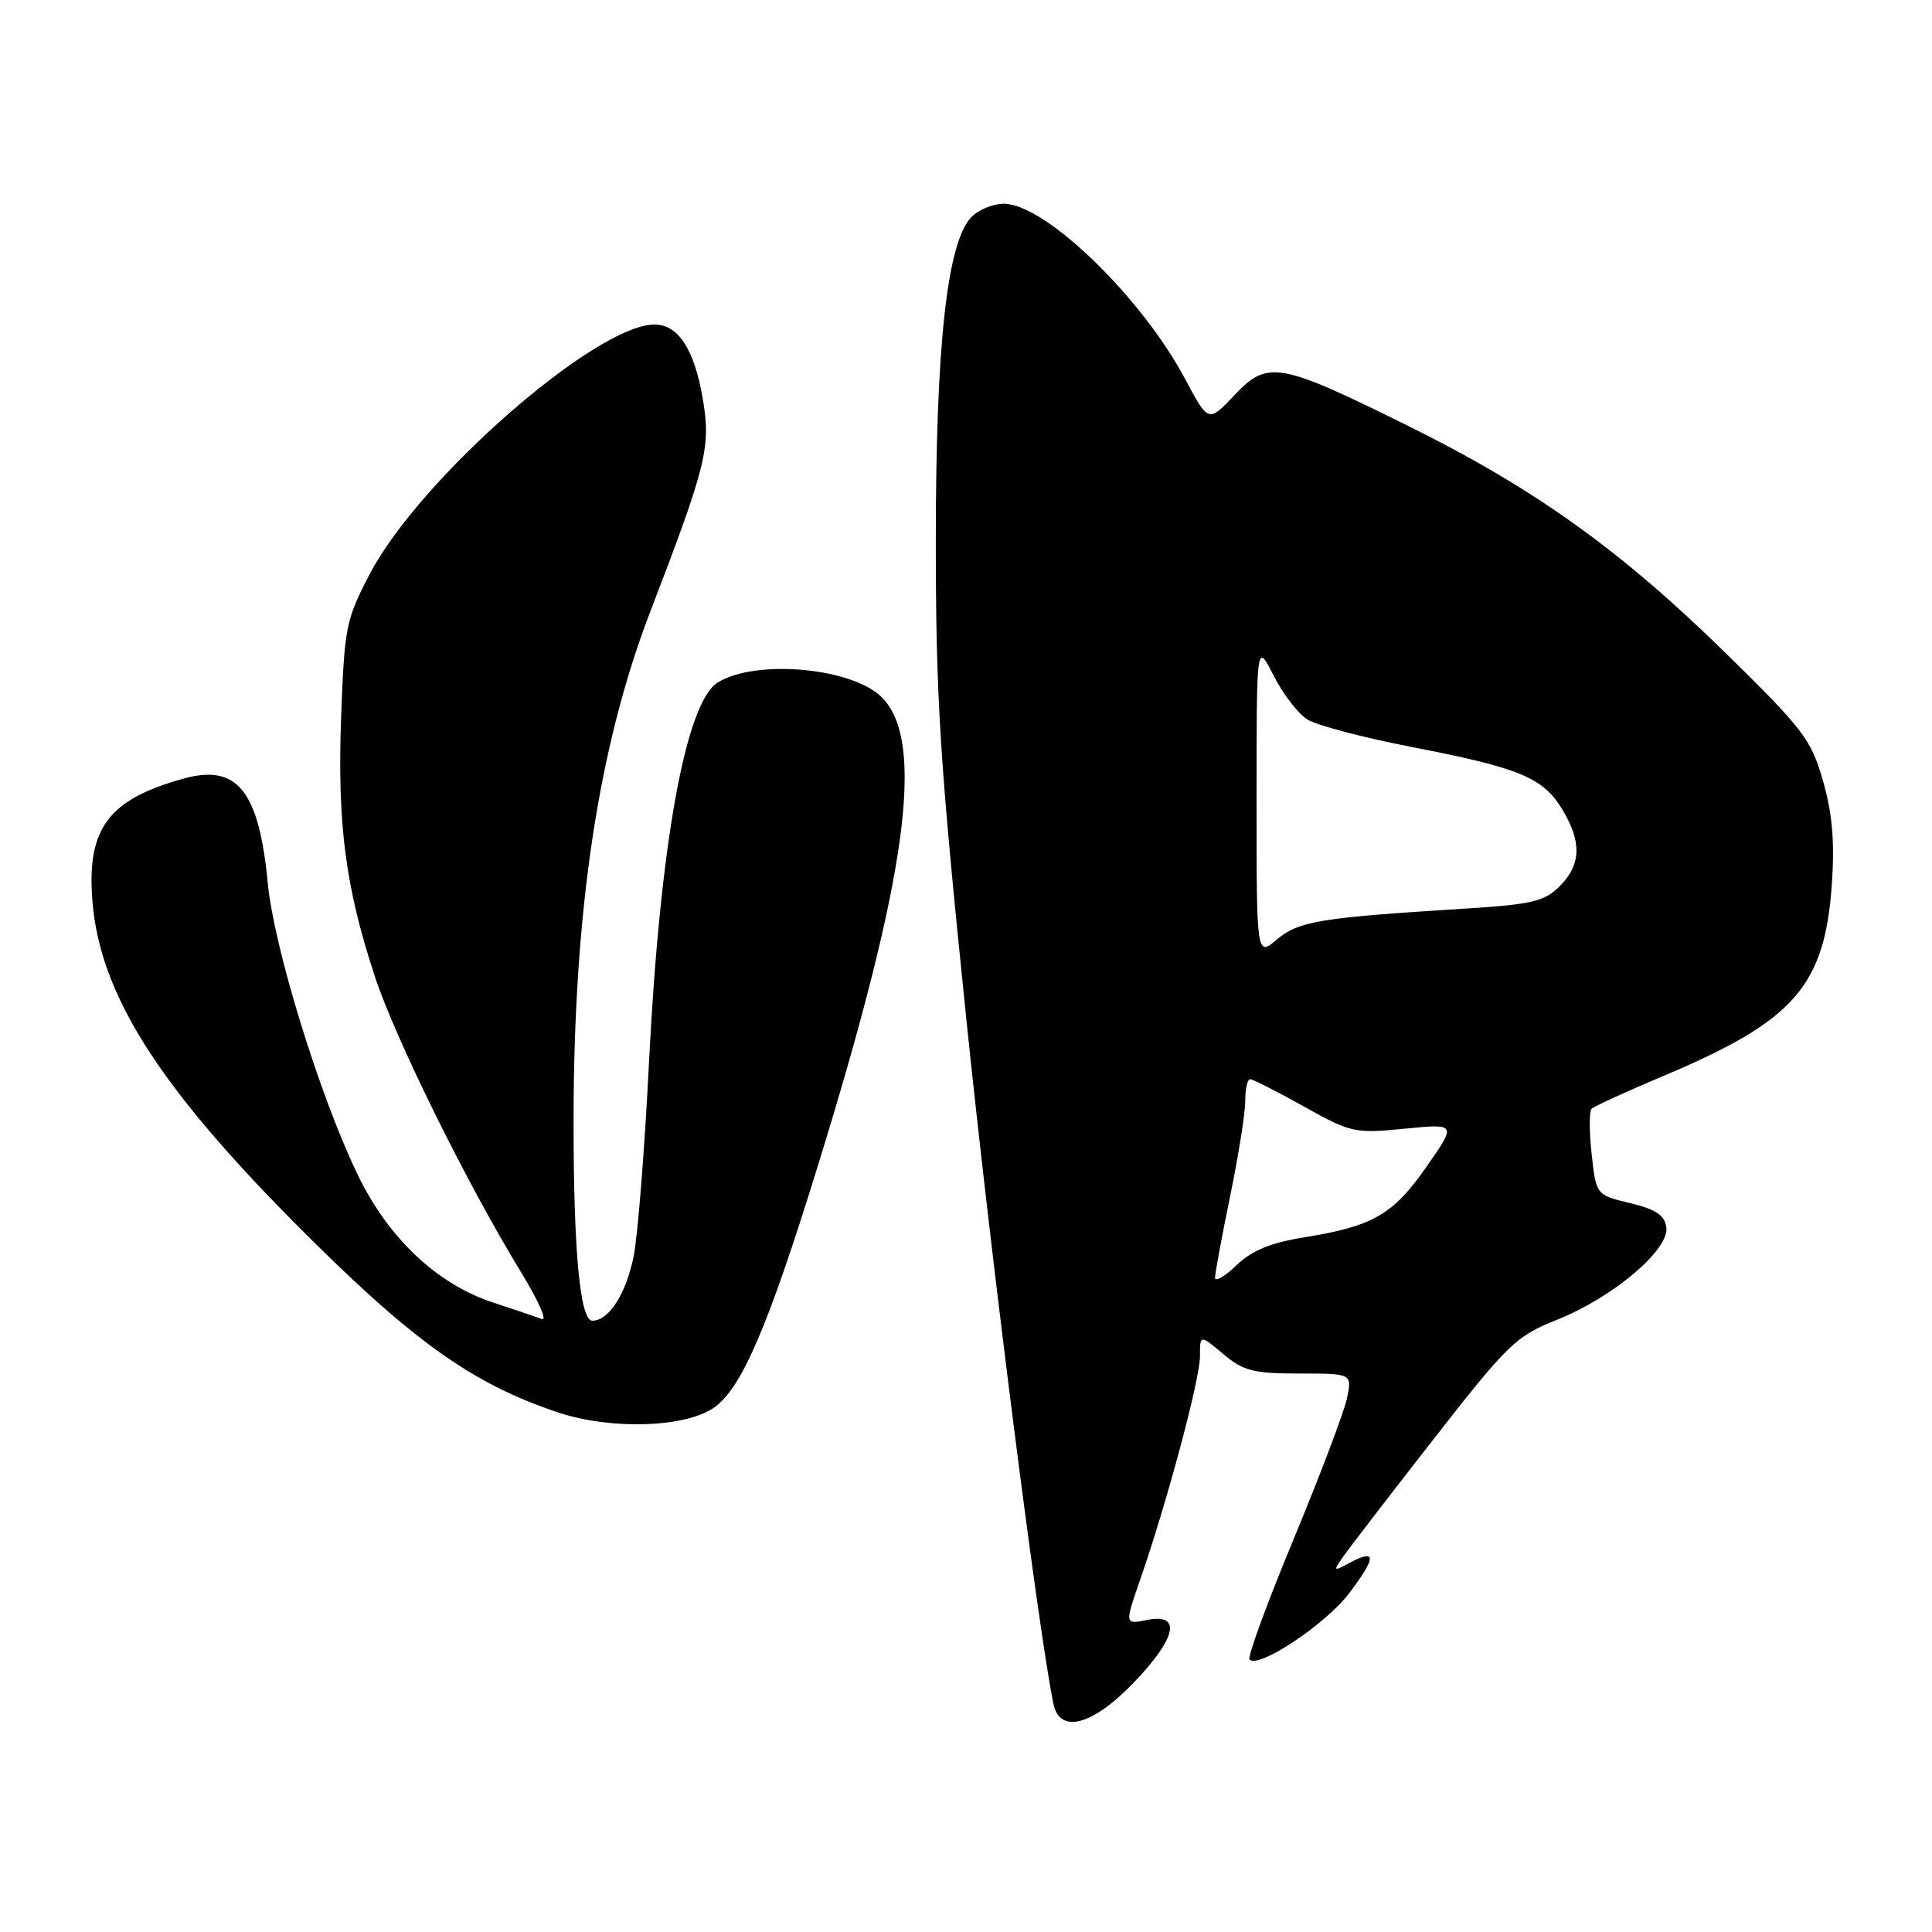 <?xml version="1.0" encoding="UTF-8" standalone="no"?>
<!DOCTYPE svg PUBLIC "-//W3C//DTD SVG 1.1//EN" "http://www.w3.org/Graphics/SVG/1.1/DTD/svg11.dtd" >
<svg xmlns="http://www.w3.org/2000/svg" xmlns:xlink="http://www.w3.org/1999/xlink" version="1.1" viewBox="0 0 256 256">
 <g >
 <path fill="currentColor"
d=" M 150.18 223.00 C 155.89 217.08 156.63 213.72 152.01 214.65 C 149.02 215.25 149.02 215.25 151.06 209.37 C 154.60 199.20 159.00 182.77 159.00 179.74 C 159.00 176.82 159.00 176.82 162.08 179.41 C 164.75 181.66 166.08 182.00 172.16 182.00 C 179.16 182.00 179.16 182.00 178.49 185.25 C 178.12 187.04 174.94 195.44 171.42 203.92 C 167.90 212.41 165.26 219.60 165.57 219.90 C 166.79 221.12 175.65 215.23 178.76 211.12 C 182.39 206.33 182.42 205.17 178.86 207.07 C 176.64 208.26 176.61 208.23 178.02 206.20 C 178.84 205.04 184.22 198.04 190.00 190.64 C 199.85 178.02 200.86 177.05 206.37 174.85 C 213.77 171.89 221.22 165.57 220.80 162.62 C 220.57 161.02 219.39 160.23 216.00 159.42 C 211.50 158.34 211.50 158.34 210.90 152.92 C 210.57 149.94 210.57 147.23 210.90 146.91 C 211.23 146.59 215.55 144.61 220.50 142.53 C 237.81 135.23 241.80 130.65 242.74 117.03 C 243.11 111.51 242.79 107.75 241.55 103.45 C 239.99 97.98 238.94 96.61 228.62 86.50 C 214.68 72.84 203.26 64.68 186.50 56.39 C 169.44 47.95 167.97 47.70 163.55 52.38 C 160.12 56.01 160.12 56.01 157.02 50.19 C 151.21 39.30 138.48 27.00 133.01 27.00 C 131.53 27.00 129.56 27.83 128.63 28.85 C 125.47 32.35 124.00 45.91 124.00 71.62 C 124.00 92.62 124.52 100.78 128.00 134.62 C 131.28 166.49 137.54 215.76 139.58 225.75 C 140.40 229.79 144.72 228.67 150.18 223.00 Z  M 94.46 186.62 C 98.18 184.18 101.72 176.01 108.37 154.47 C 120.22 116.16 122.67 98.22 116.85 92.40 C 112.92 88.46 100.17 87.31 95.11 90.43 C 90.86 93.06 87.46 111.80 86.00 140.70 C 85.43 152.14 84.51 163.72 83.97 166.42 C 82.98 171.41 80.69 175.00 78.49 175.00 C 76.86 175.00 76.00 165.89 76.00 148.60 C 76.01 120.66 79.28 98.95 86.18 81.00 C 93.69 61.46 94.24 59.20 93.08 52.61 C 91.97 46.24 89.83 43.00 86.73 43.00 C 78.96 43.00 55.66 63.39 49.05 75.96 C 45.83 82.10 45.64 83.05 45.20 95.07 C 44.69 109.20 45.77 117.53 49.66 129.36 C 52.36 137.59 61.91 156.91 68.99 168.49 C 71.28 172.22 72.55 175.05 71.82 174.78 C 71.09 174.51 68.17 173.53 65.33 172.59 C 57.87 170.14 51.41 164.02 47.34 155.54 C 42.31 145.06 36.29 125.52 35.48 117.00 C 34.32 104.81 31.44 101.21 24.39 103.15 C 14.35 105.91 11.46 109.78 12.25 119.44 C 13.24 131.60 20.81 143.66 38.95 161.95 C 54.48 177.60 62.45 183.33 74.00 187.17 C 80.87 189.45 90.53 189.19 94.46 186.62 Z  M 161.00 169.30 C 161.00 168.70 161.90 163.85 163.00 158.50 C 164.10 153.15 165.00 147.48 165.00 145.89 C 165.00 144.30 165.29 143.00 165.65 143.00 C 166.01 143.00 169.22 144.63 172.78 146.62 C 179.00 150.10 179.50 150.21 186.13 149.56 C 193.02 148.88 193.02 148.88 188.99 154.64 C 184.54 160.99 181.93 162.48 172.73 163.97 C 168.36 164.67 165.88 165.70 163.83 167.66 C 162.28 169.15 161.00 169.89 161.00 169.30 Z  M 166.50 105.91 C 166.50 85.07 166.50 85.07 168.76 89.52 C 170.00 91.97 172.03 94.59 173.26 95.35 C 174.49 96.12 180.68 97.74 187.00 98.97 C 201.32 101.74 204.43 103.02 206.97 107.19 C 209.62 111.53 209.53 114.56 206.67 117.43 C 204.63 119.46 203.01 119.84 193.92 120.41 C 174.93 121.59 172.08 122.06 169.20 124.48 C 166.50 126.76 166.50 126.76 166.50 105.91 Z "/>
</g>
</svg>